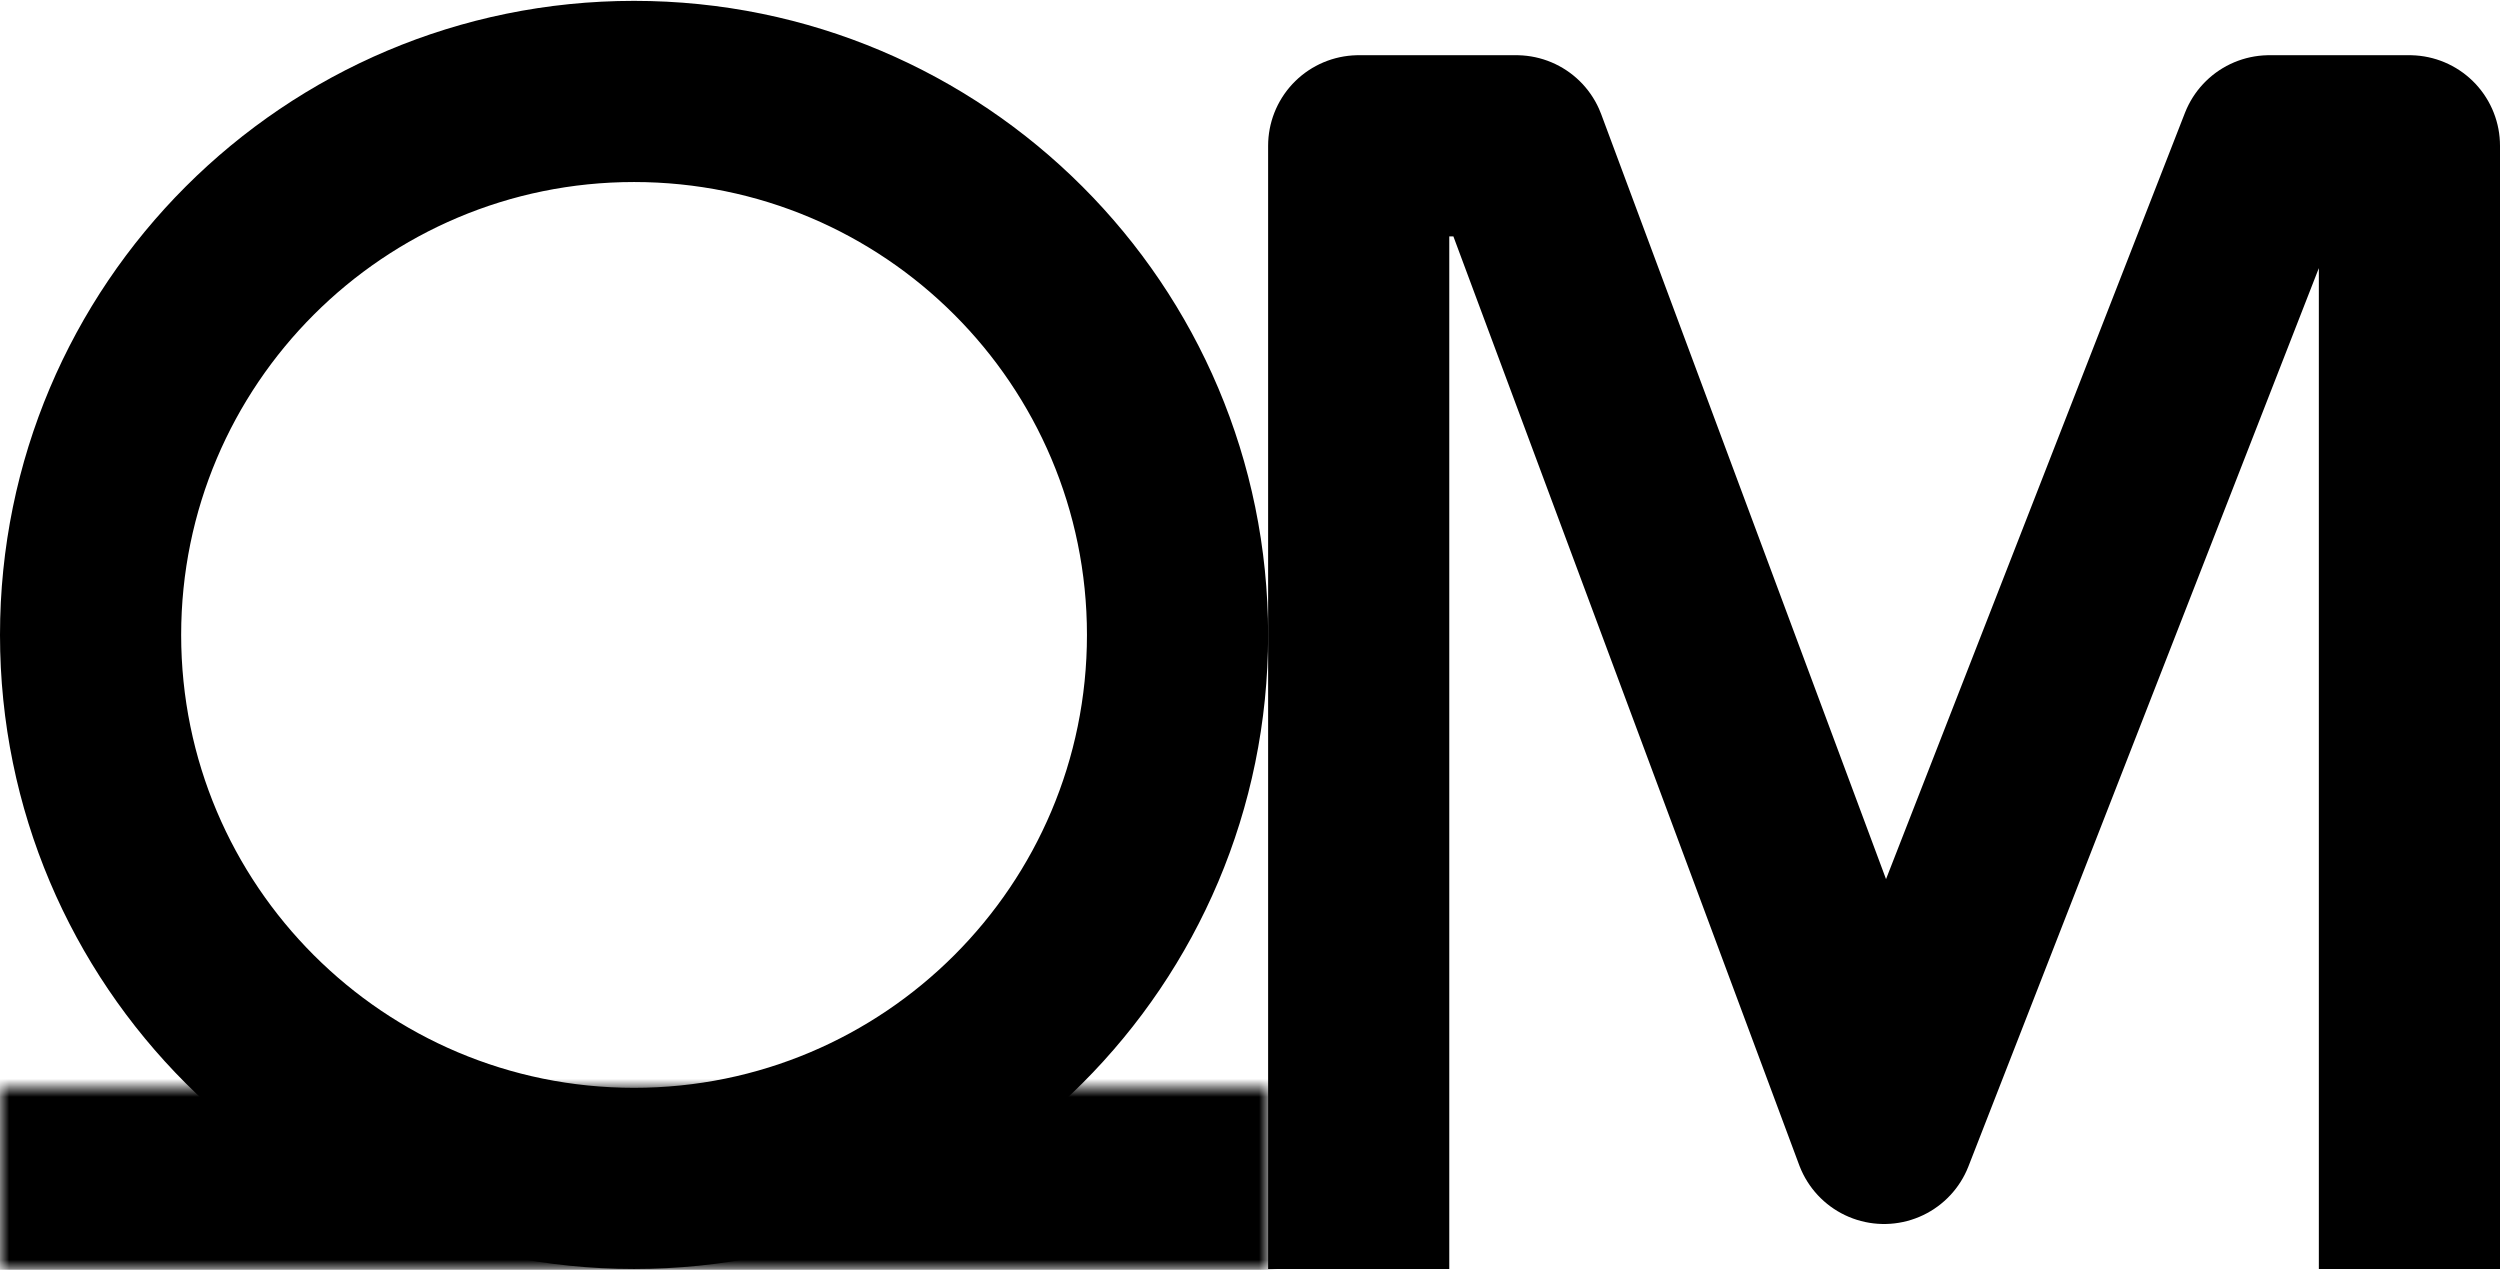 <svg width="63" height="32" viewBox="0 0 138 70" fill="none" xmlns="http://www.w3.org/2000/svg">
<path d="M75 70V8H83.7L104 62.517L125.267 8H133V70" stroke="black" stroke-width="10" stroke-linejoin="round"/>
<path fill-rule="evenodd" clip-rule="evenodd" d="M35 60C48.807 60 60 48.807 60 35C60 21.193 48.807 10 35 10C21.193 10 10 21.193 10 35C10 48.807 21.193 60 35 60ZM35 70C54.33 70 70 54.33 70 35C70 15.67 54.33 0 35 0C15.67 0 0 15.67 0 35C0 54.33 15.67 70 35 70Z" fill="black"/>
<mask id="path-3-inside-1_916_1517" fill="white">
<path d="M0 60H70V70H0V60Z"/>
</mask>
<path d="M0 60V50C-5.523 50 -10 54.477 -10 60H0ZM70 60H80C80 54.477 75.523 50 70 50V60ZM70 70V80C75.523 80 80 75.523 80 70H70ZM0 70H-10C-10 75.523 -5.523 80 0 80L0 70ZM0 70H70V50H0V70ZM60 60V70H80V60H60ZM70 60H0V80H70V60ZM10 70V60H-10V70H10Z" fill="black" mask="url(#path-3-inside-1_916_1517)"/>
</svg>
